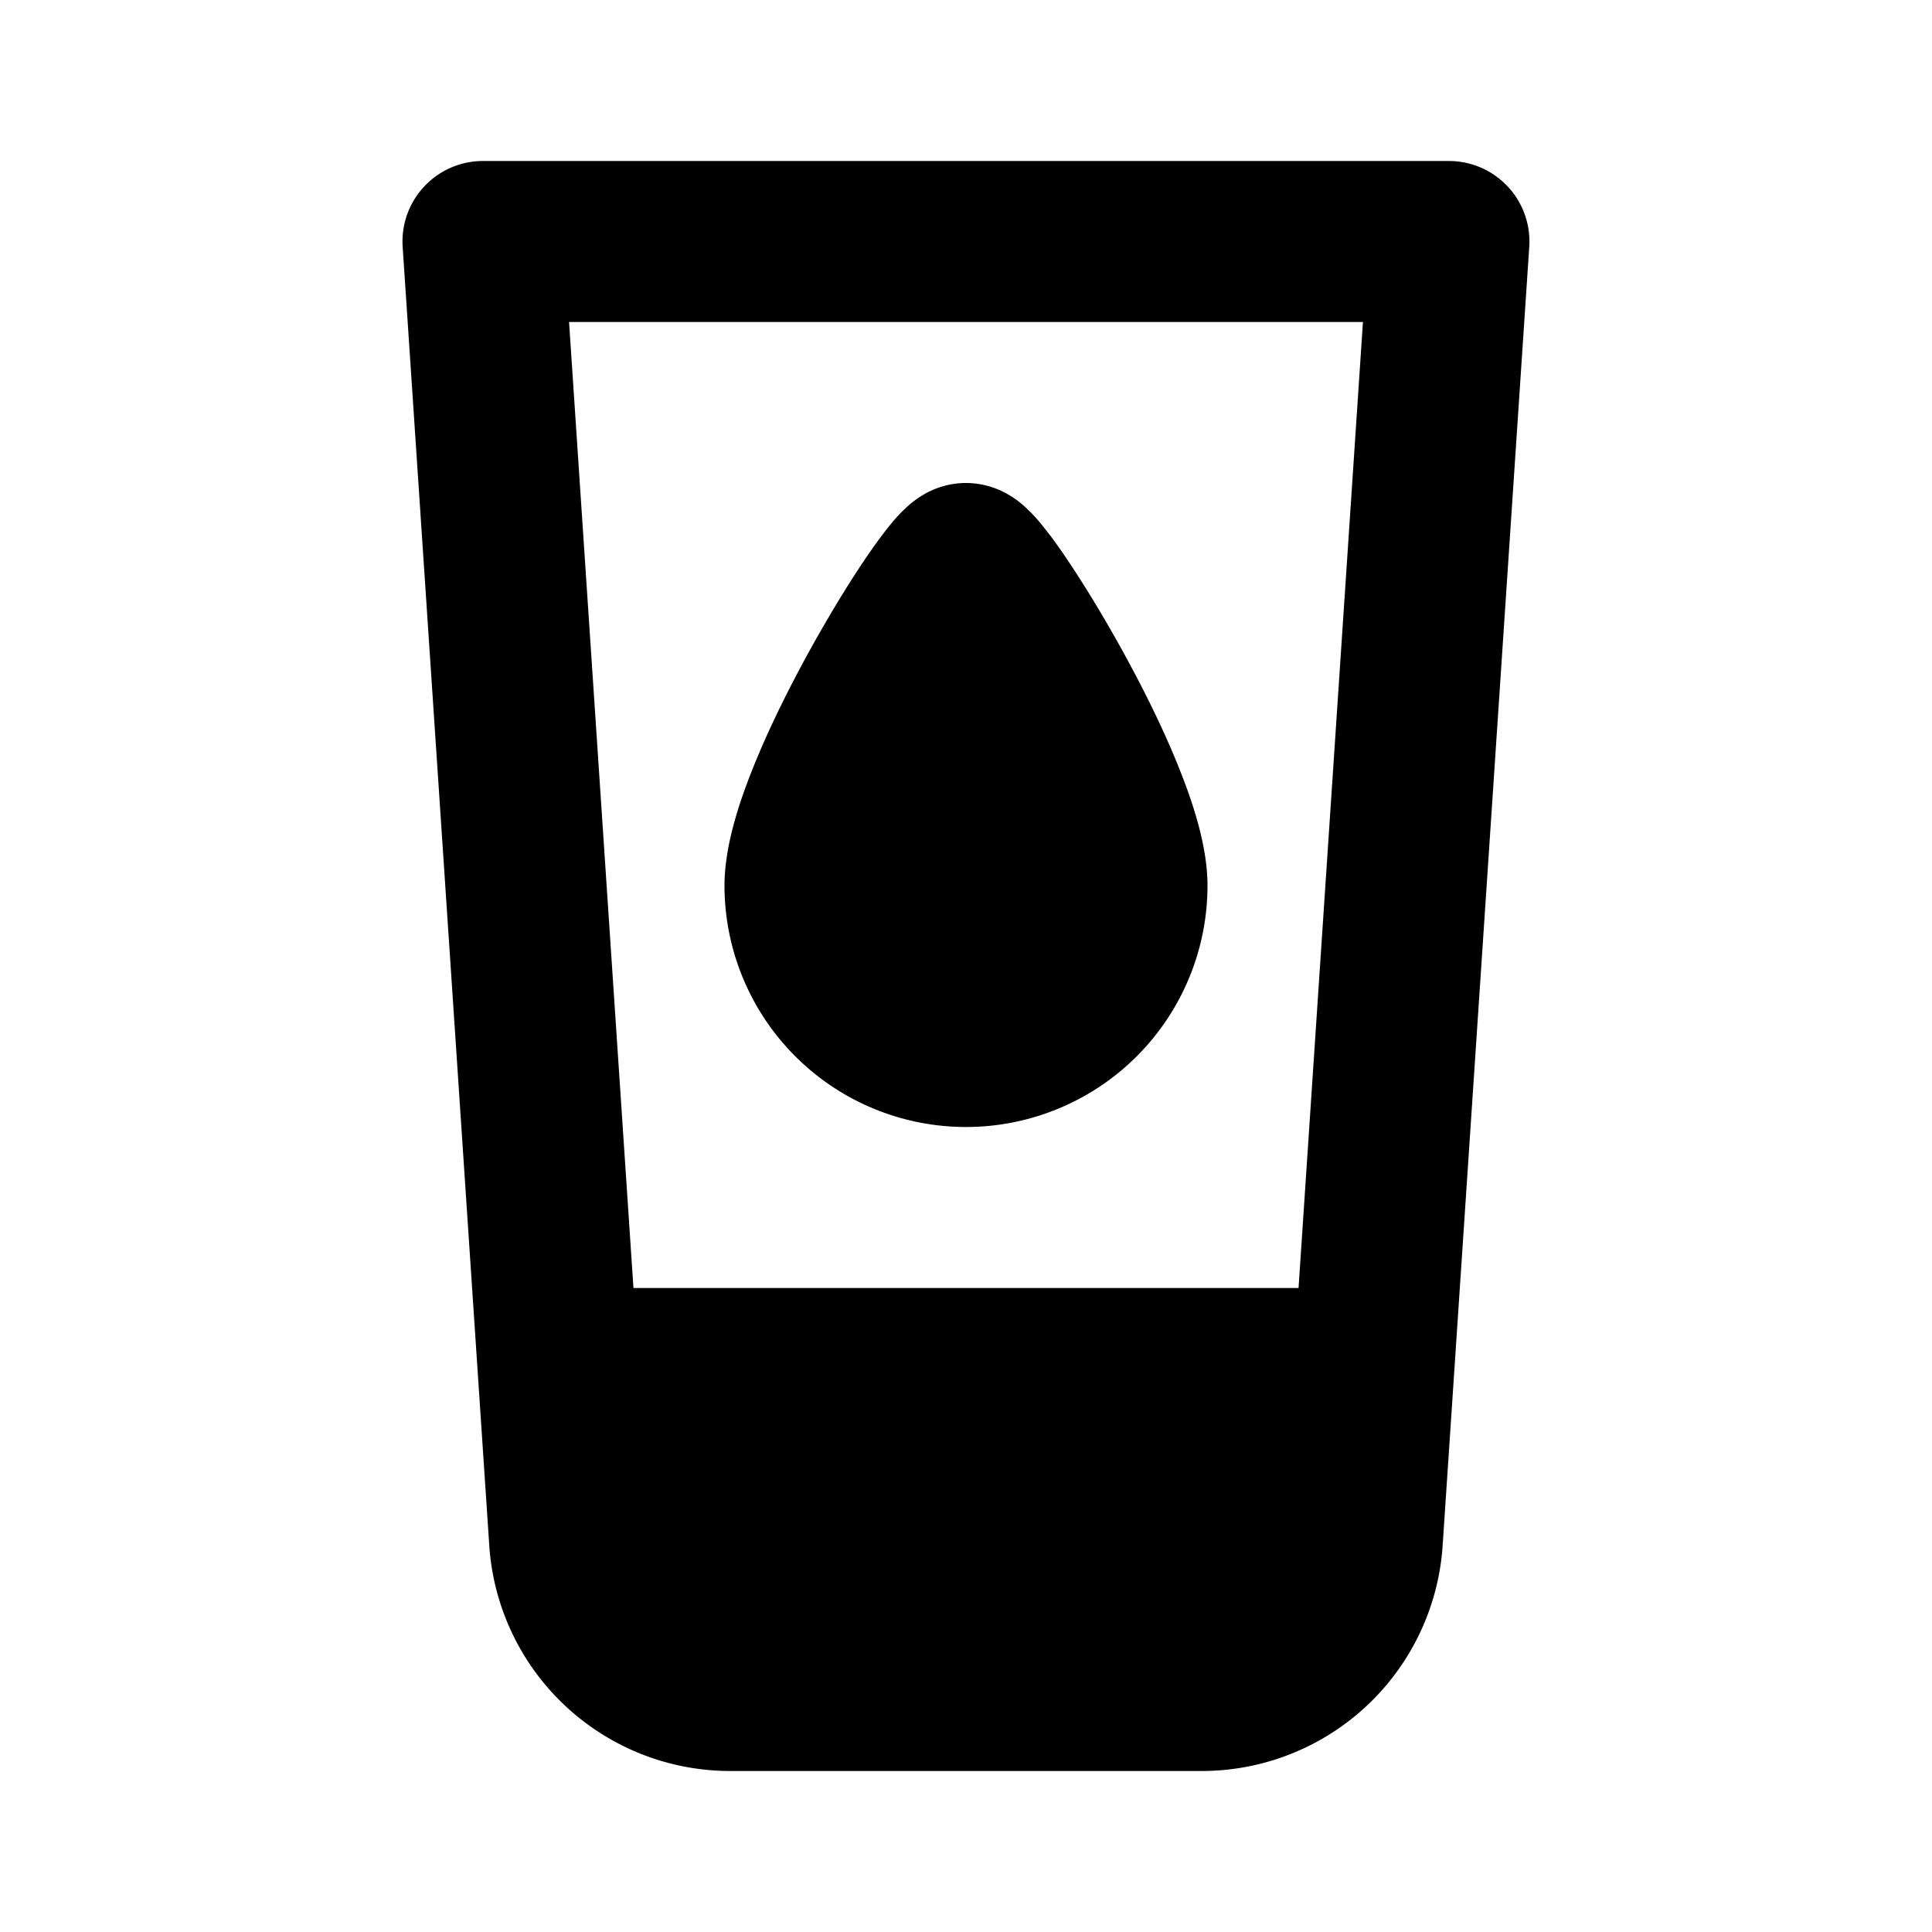<svg xmlns="http://www.w3.org/2000/svg" width="3em" height="3em" viewBox="0 0 24 24"><g fill="currentColor"><path d="M12 6c-.268 0-.46.105-.525.143c-.086.05-.151.103-.19.137a2 2 0 0 0-.194.2c-.1.12-.21.268-.317.425c-.219.32-.479.745-.729 1.199c-.249.454-.5.957-.69 1.433C9.178 9.977 9 10.518 9 11a3 3 0 1 0 6 0c0-.482-.178-1.023-.355-1.463c-.19-.476-.441-.98-.69-1.433c-.25-.454-.51-.879-.729-1.199a5 5 0 0 0-.317-.425a2 2 0 0 0-.194-.2a1.2 1.2 0 0 0-.19-.137A1.05 1.05 0 0 0 12 6"/><path fill-rule="evenodd" d="M6 2a1 1 0 0 0-.998 1.067L6.078 19.2A3 3 0 0 0 9.07 22h5.858a3 3 0 0 0 2.993-2.8l1.076-16.133A1 1 0 0 0 18 2zm1.869 14l-.8-12h9.862l-.8 12z" clip-rule="evenodd"/></g></svg>